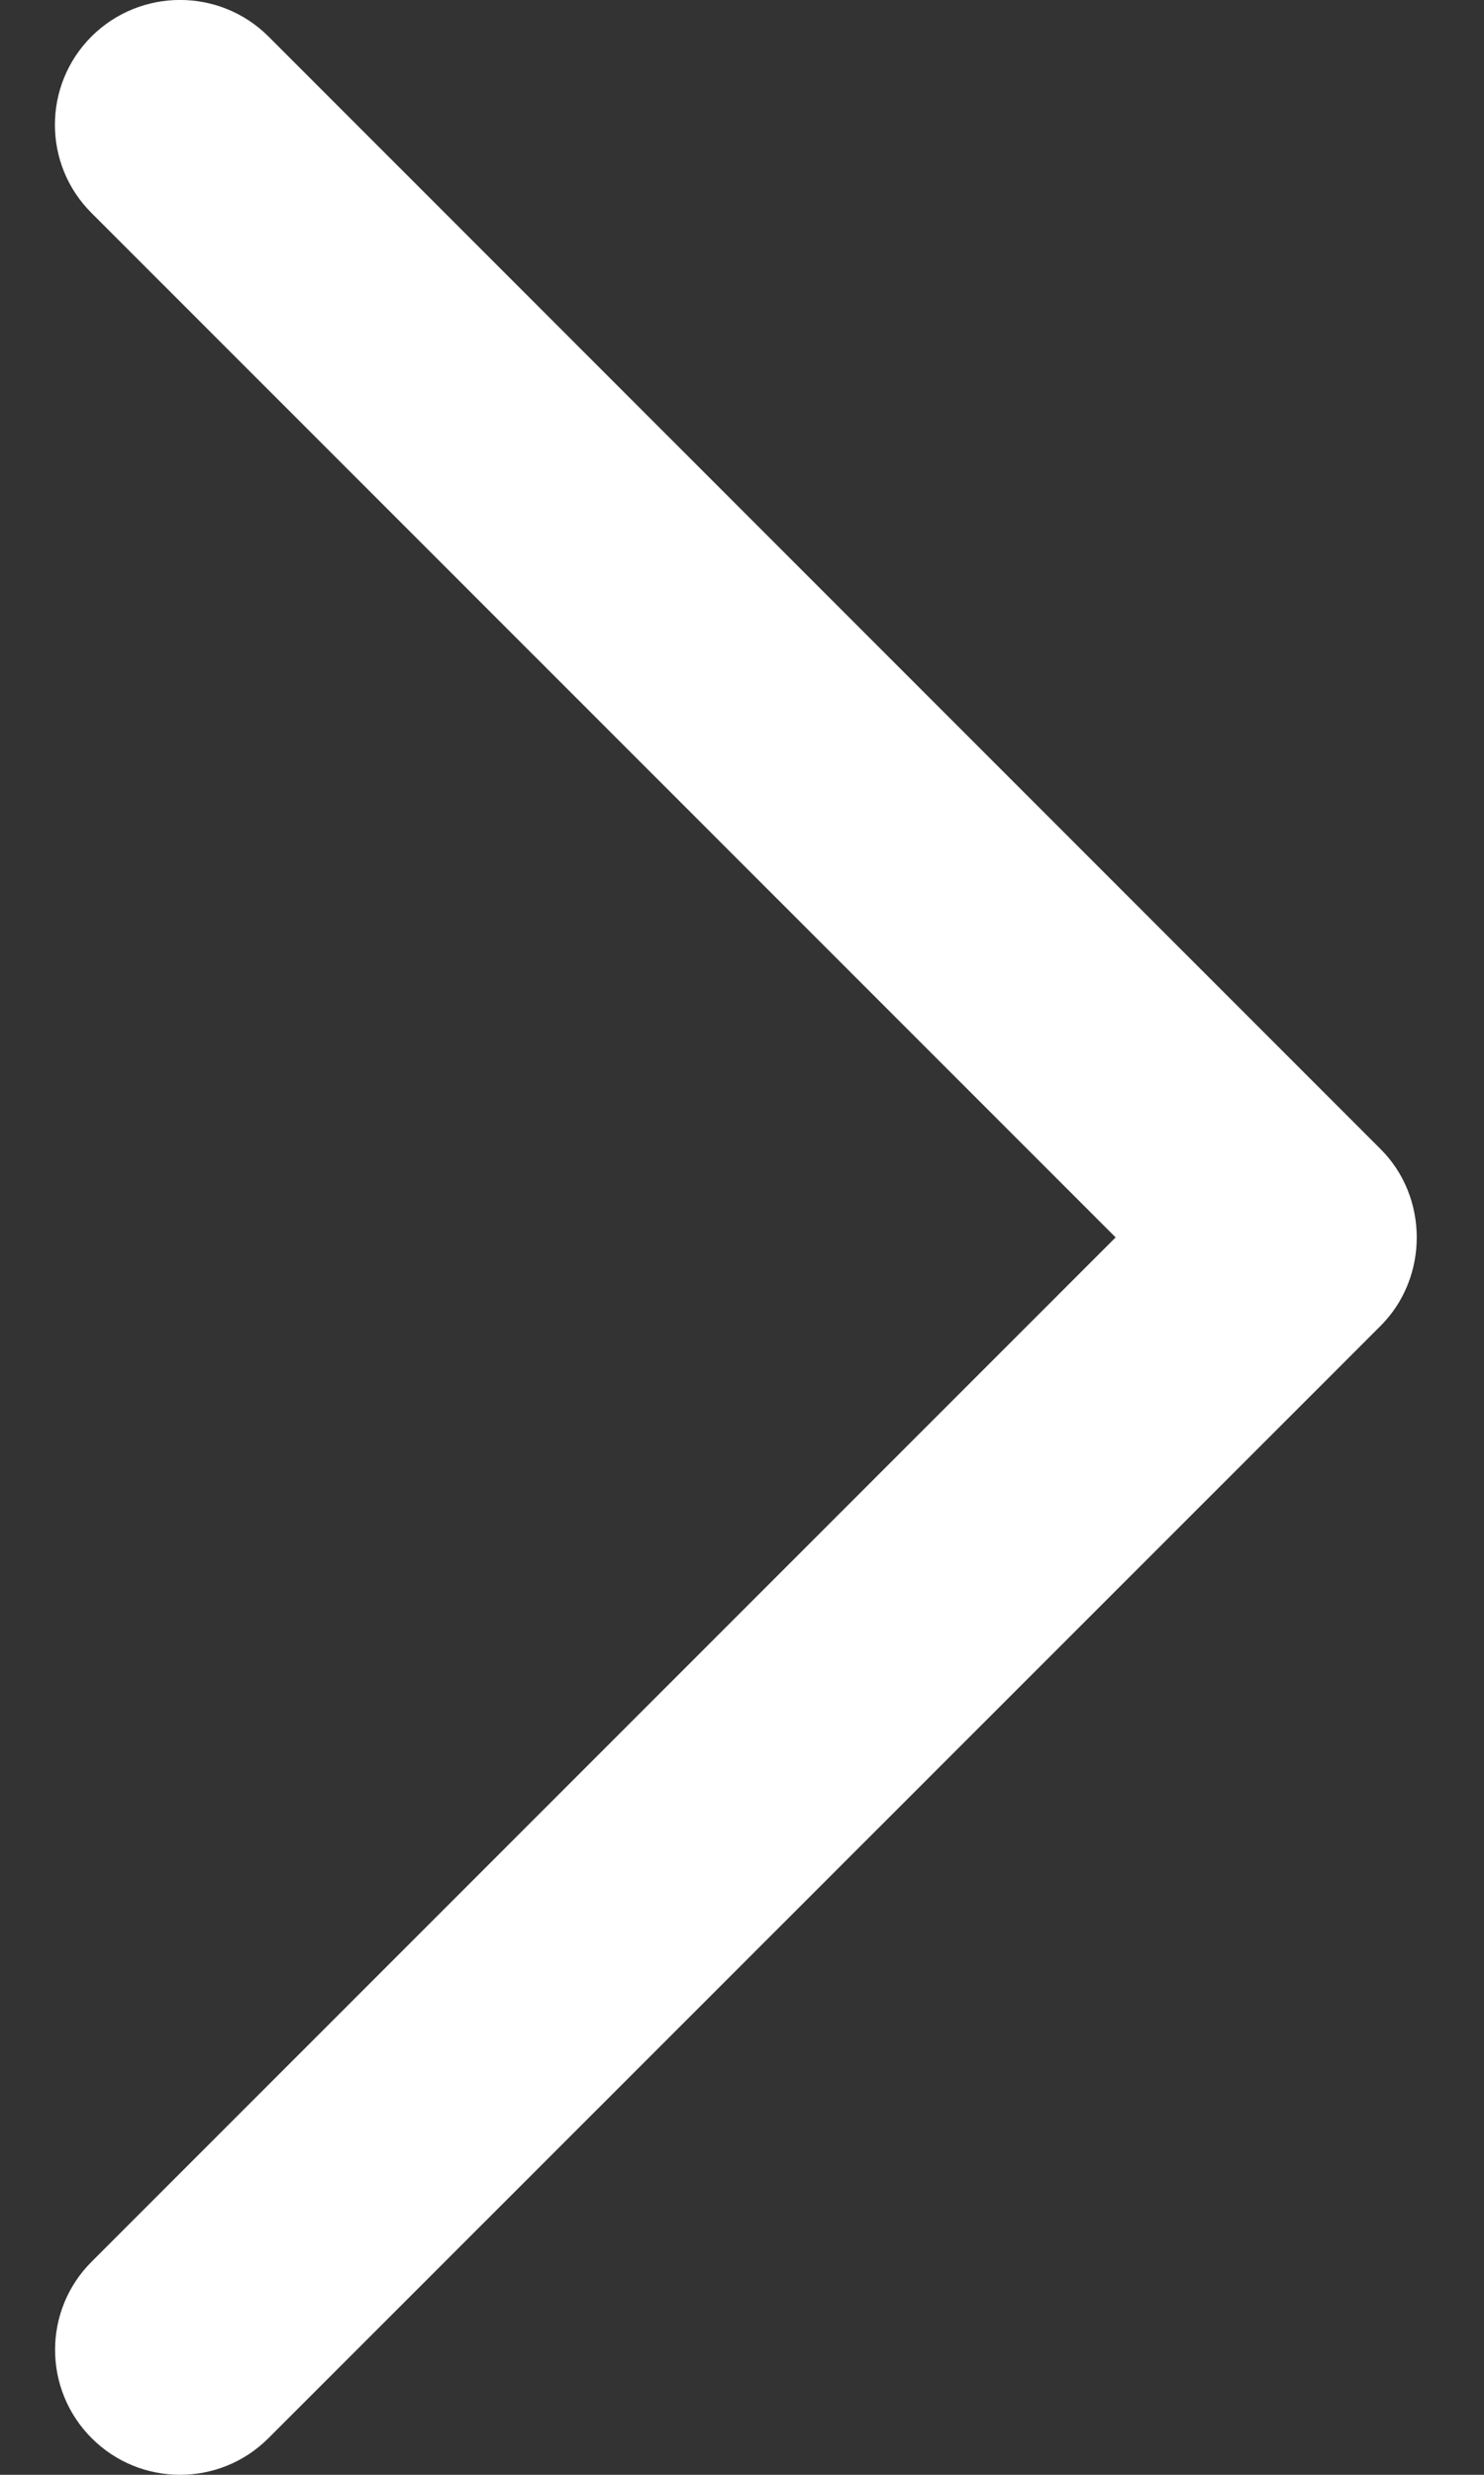 <svg width="9" height="15" viewBox="0 0 9 15" fill="none" xmlns="http://www.w3.org/2000/svg">
<rect x="0" y="0" width="9" height="15" fill="#333333" stroke="none"/>
<path d="M8.373 6.965L1.628 0.221C1.332 -0.074 0.852 -0.074 0.555 0.221C0.259 0.517 0.259 0.996 0.555 1.291L6.766 7.5L0.556 13.708C0.26 14.003 0.26 14.482 0.556 14.778C0.852 15.074 1.332 15.074 1.628 14.778L8.374 8.035C8.665 7.743 8.665 7.256 8.373 6.965Z" fill="white"/>
</svg>
